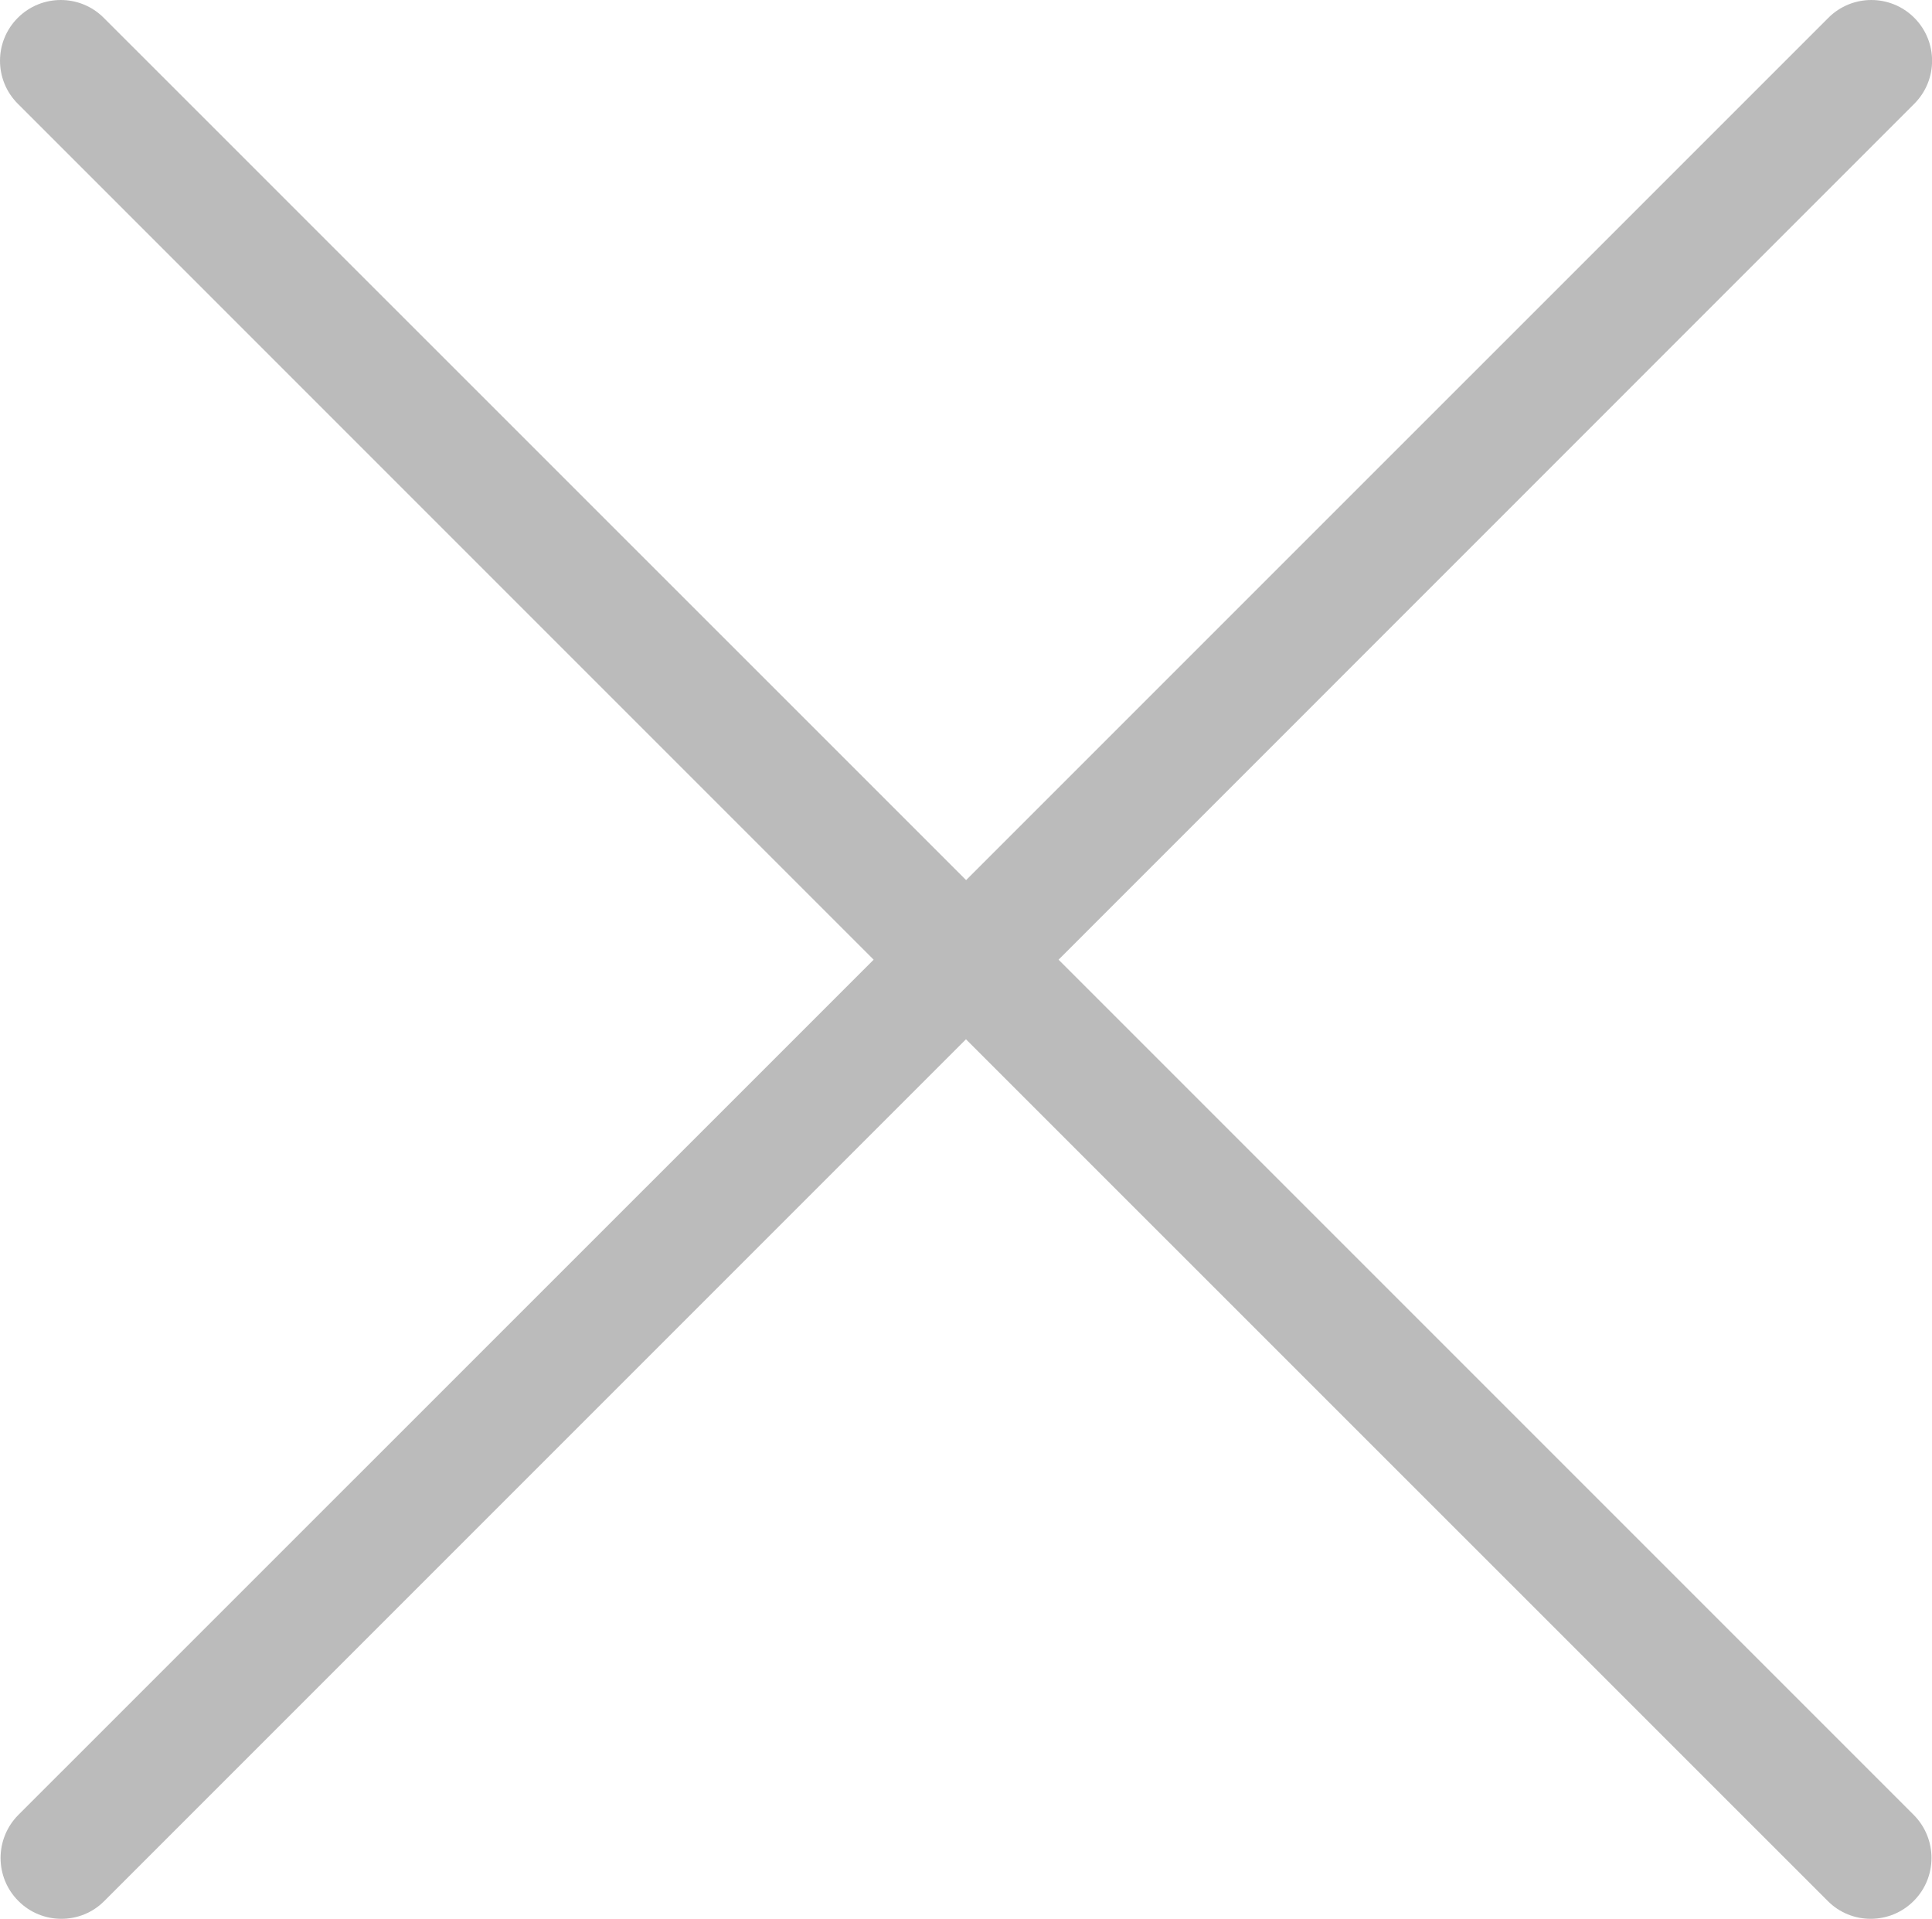 <?xml version="1.0" encoding="utf-8"?>
<!-- Generator: Adobe Illustrator 16.0.0, SVG Export Plug-In . SVG Version: 6.00 Build 0)  -->
<!DOCTYPE svg PUBLIC "-//W3C//DTD SVG 1.1//EN" "http://www.w3.org/Graphics/SVG/1.1/DTD/svg11.dtd">
<svg version="1.1" id="圖層_1" xmlns="http://www.w3.org/2000/svg" xmlns:xlink="http://www.w3.org/1999/xlink" x="0px" y="0px"
	 width="51.196px" height="50.843px" viewBox="0 0 51.196 50.843" enable-background="new 0 0 51.196 50.843" xml:space="preserve">
<path fill="#BBBBBB" d="M23.151,25.429L0.487,48.089c-0.629,0.633-0.629,1.652,0,2.281c0.313,0.316,0.727,0.473,1.141,0.473
	c0.41,0,0.824-0.156,1.137-0.473l22.832-22.832L48.433,50.37c0.313,0.316,0.727,0.473,1.136,0.473c0.414,0,0.825-0.156,1.142-0.473
	c0.629-0.629,0.629-1.648,0-2.281l-22.66-22.66l22.676-22.68c0.628-0.629,0.628-1.648,0-2.277c-0.629-0.629-1.648-0.629-2.277,0
	L25.601,23.32L2.749,0.472c-0.629-0.629-1.648-0.629-2.277,0s-0.629,1.648,0,2.277L23.151,25.429z"/>
</svg>

